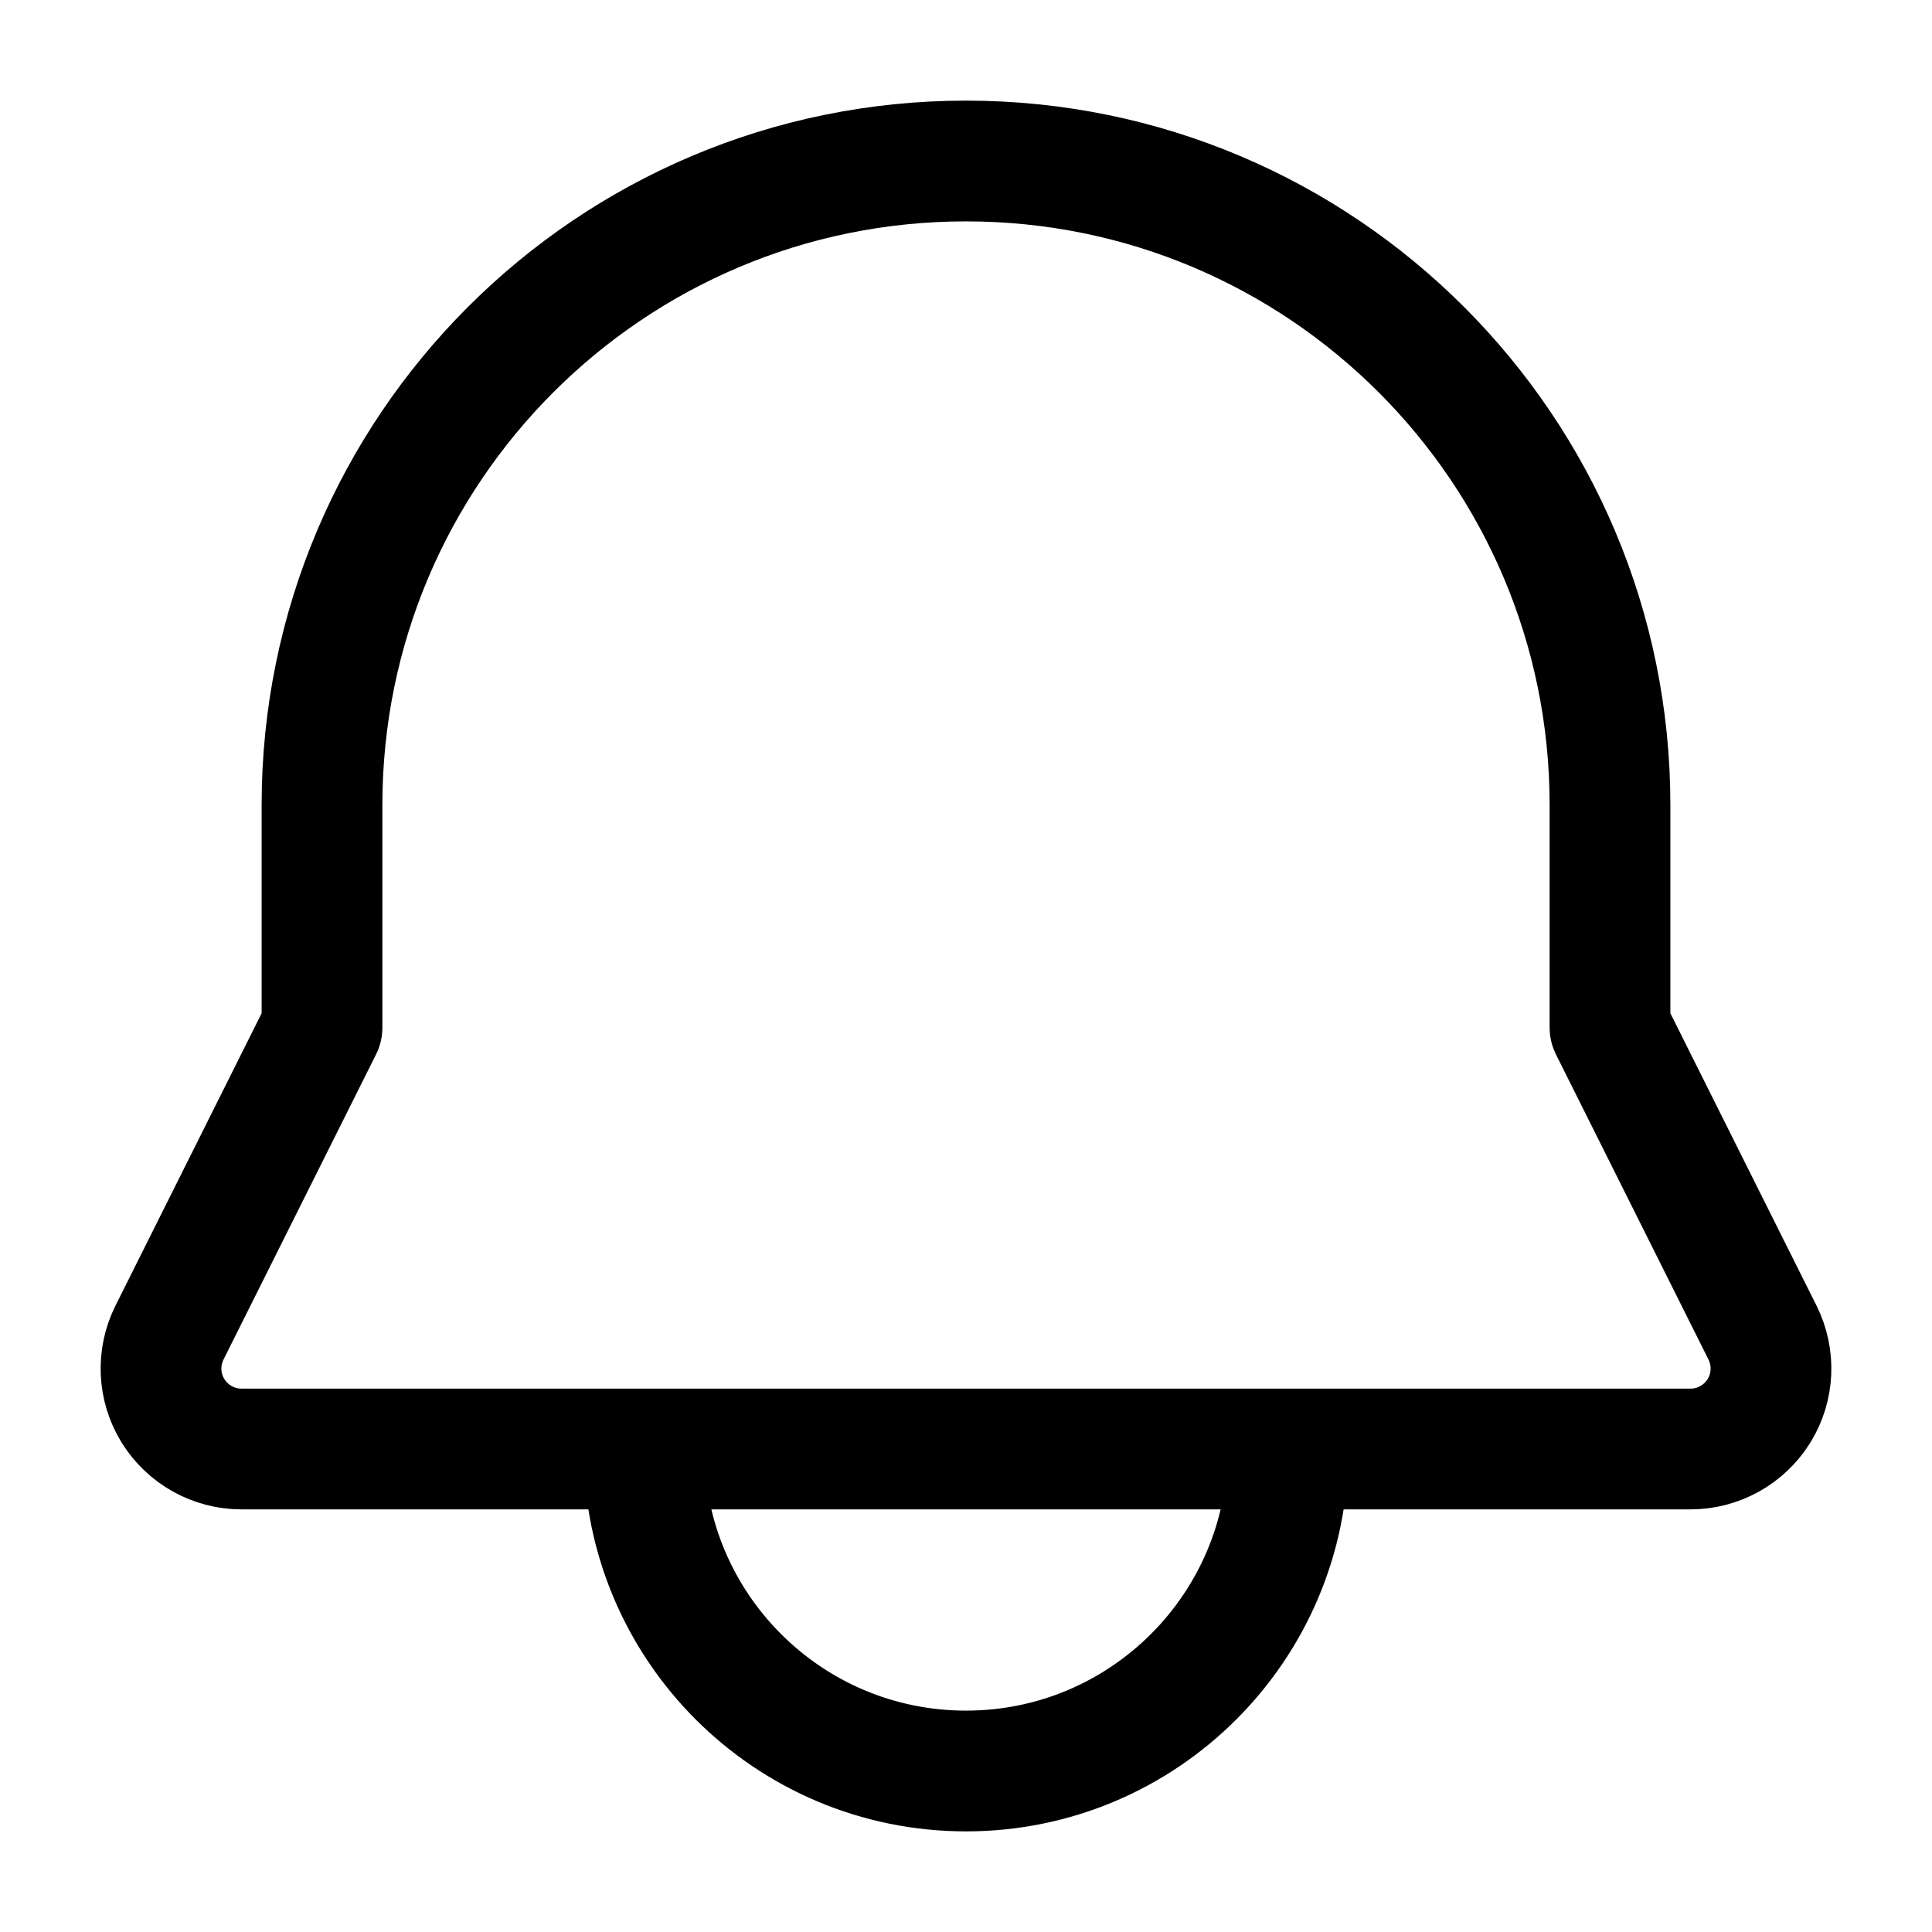 <svg width="24" height="24" viewBox="0 0 24 24" fill="none" xmlns="http://www.w3.org/2000/svg">
<path d="M8 18H3C2.653 18 2.332 17.82 2.149 17.526C1.967 17.231 1.951 16.863 2.106 16.553L4 12.764V10C4 5.582 7.582 2 12 2C16.418 2 20 5.582 20 10V12.764L21.894 16.553C22.049 16.863 22.033 17.231 21.851 17.526C21.668 17.82 21.347 18 21 18H16M8 18H16M8 18C8 20.209 9.791 22 12 22C14.209 22 16 20.209 16 18" stroke="black" stroke-width="1.5" stroke-linecap="round" stroke-linejoin="round"/>
</svg>

